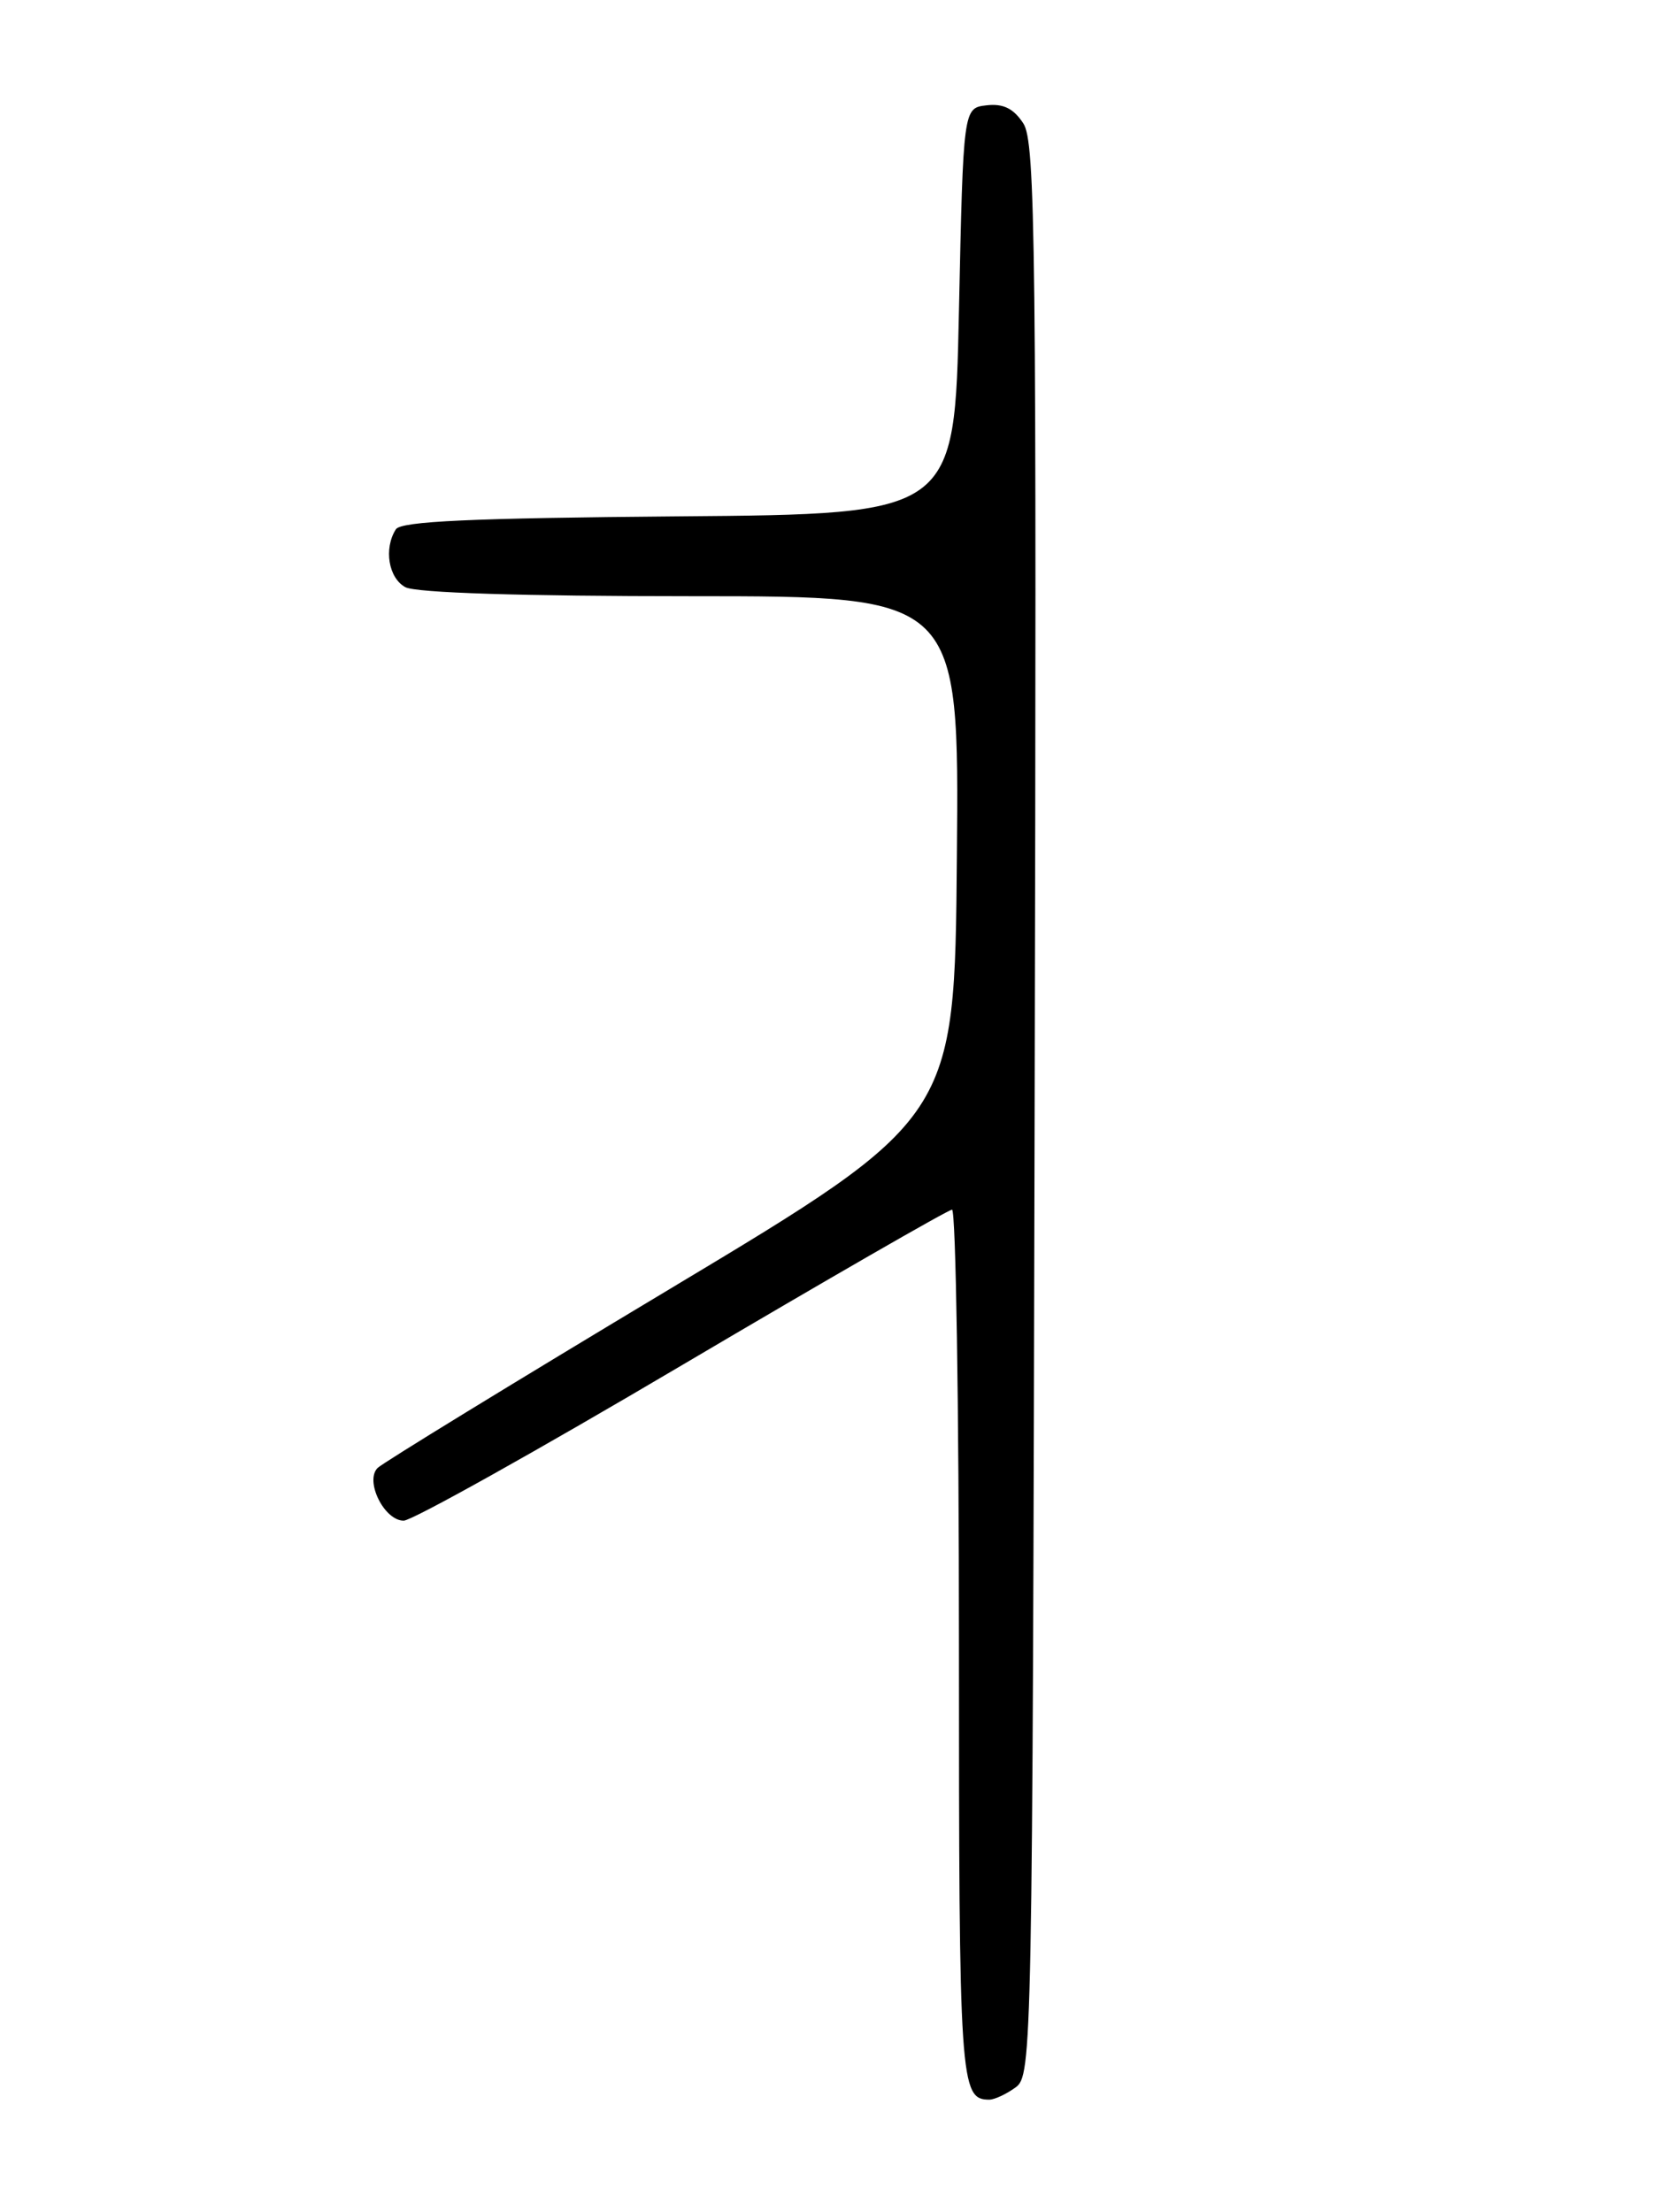 <?xml version="1.0" encoding="UTF-8" standalone="no"?>
<!DOCTYPE svg PUBLIC "-//W3C//DTD SVG 1.1//EN" "http://www.w3.org/Graphics/SVG/1.1/DTD/svg11.dtd" >
<svg xmlns="http://www.w3.org/2000/svg" xmlns:xlink="http://www.w3.org/1999/xlink" version="1.1" viewBox="0 0 194 256">
 <g >
 <path fill="currentColor"
d=" M 117.56 241.58 C 119.46 240.19 119.51 237.72 119.76 128.42 C 120.00 28.12 119.86 16.44 118.45 14.28 C 117.31 12.54 116.13 11.97 114.19 12.19 C 111.50 12.50 111.50 12.50 111.00 36.00 C 110.50 59.50 110.50 59.50 78.55 59.76 C 54.52 59.96 46.41 60.33 45.82 61.26 C 44.40 63.50 44.97 66.91 46.93 67.96 C 48.15 68.61 60.44 69.00 79.95 69.00 C 111.03 69.00 111.03 69.00 110.76 99.20 C 110.50 129.40 110.50 129.40 77.63 149.12 C 59.55 159.96 44.29 169.31 43.71 169.89 C 42.20 171.40 44.48 176.00 46.73 175.99 C 47.70 175.99 62.20 167.89 78.95 157.99 C 95.70 148.10 109.77 140.00 110.20 140.00 C 110.64 140.00 111.00 162.63 111.00 190.30 C 111.00 241.13 111.12 243.00 114.51 243.00 C 115.12 243.00 116.49 242.36 117.56 241.58 Z "/>
</g>
</svg>